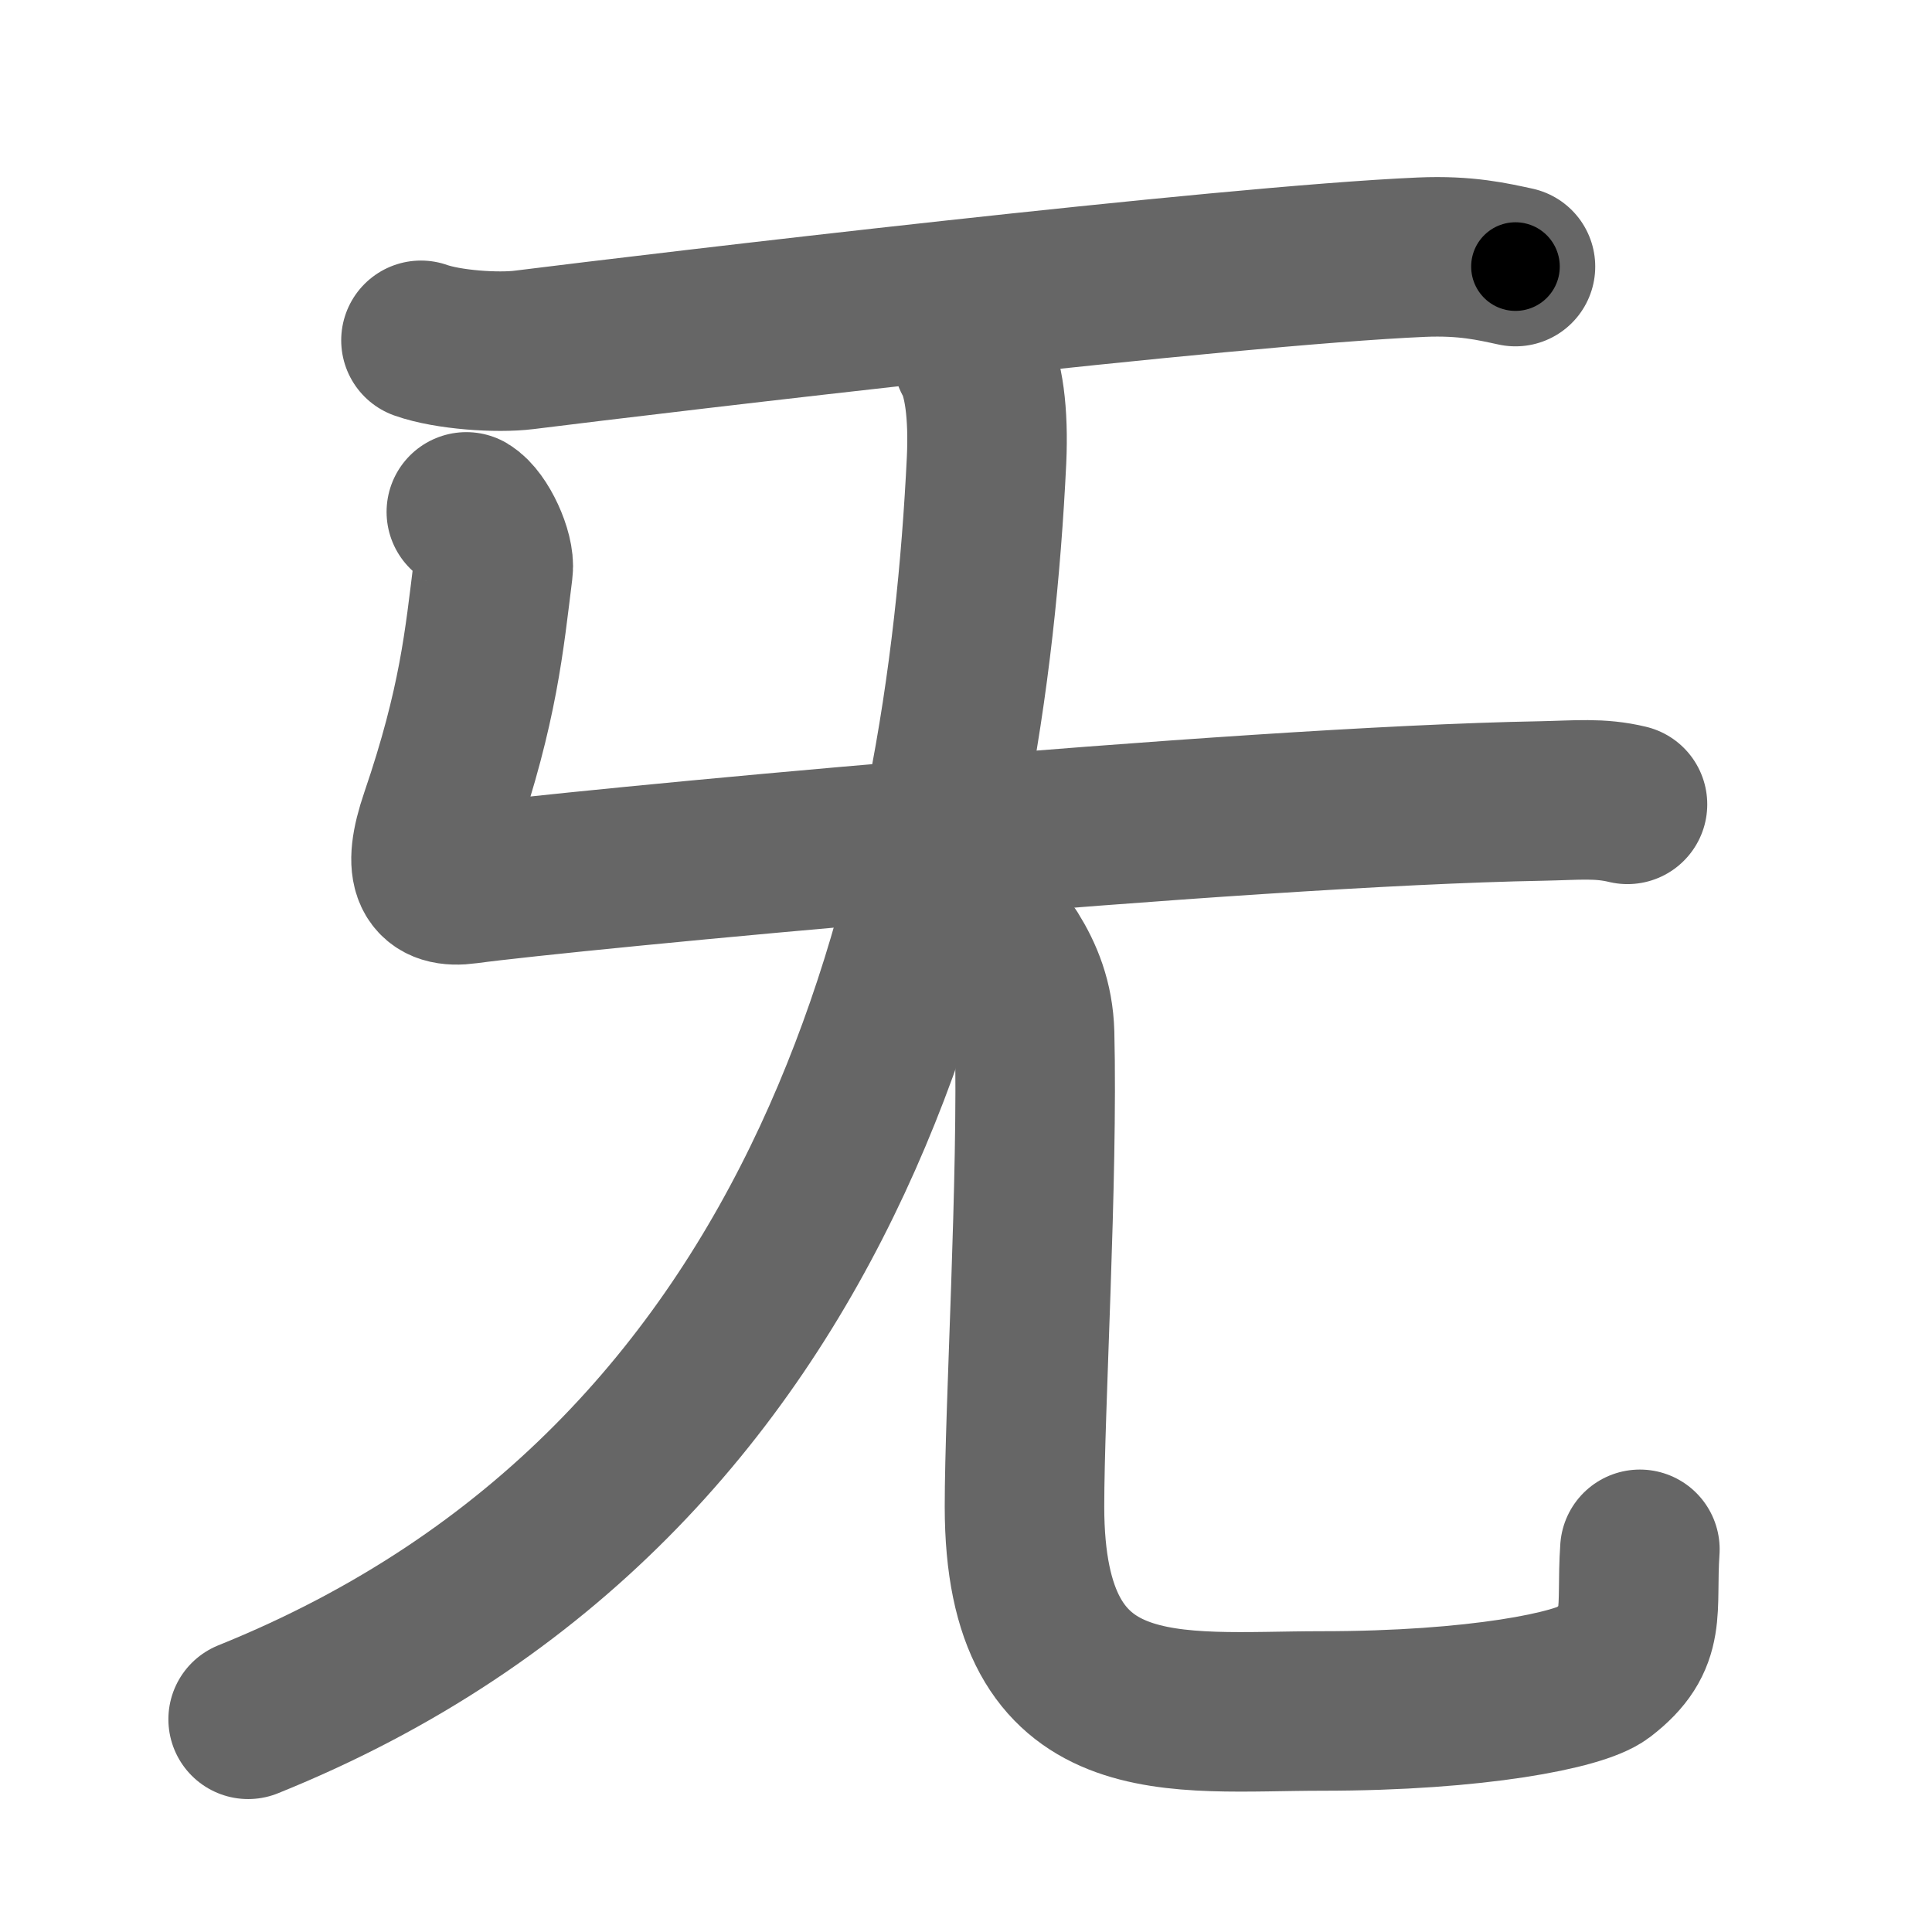 <svg xmlns="http://www.w3.org/2000/svg" width="109" height="109" viewBox="0 0 109 109" id="65e1"><g fill="none" stroke="#666" stroke-width="9" stroke-linecap="round" stroke-linejoin="round"><g><path d="M23.75,19.2c1.52,0.54,4.31,0.73,5.82,0.54C37.5,18.75,69,15,80.19,14.51c2.53-0.11,4.05,0.26,5.31,0.53" /><path d="M26.31,28.88c0.76,0.45,1.63,2.35,1.51,3.25c-0.5,4-0.82,7.62-3,14c-1.06,3.1-0.39,4.01,1.5,3.75c5.56-0.76,43.43-4.38,60.67-4.69c2-0.04,3.25-0.19,4.83,0.19" /><g><g><g><path d="M54.89,20.18c0.61,1.07,0.89,3.13,0.77,5.77C54.5,50,47.5,83.5,14,97" /></g><g><path d="M56.99,53.87c0.74,1.19,1.33,2.59,1.38,4.43c0.2,8.19-0.57,21.14-0.57,26.7c0,13,8.45,11.53,16.78,11.53c8.78,0,14.56-1.18,15.8-2.12c2.61-2,1.9-3.5,2.14-7" /></g></g></g></g></g><g fill="none" stroke="#000" stroke-width="5" stroke-linecap="round" stroke-linejoin="round"><path d="M23.75,19.2c1.52,0.54,4.31,0.73,5.82,0.54C37.5,18.75,69,15,80.19,14.51c2.53-0.11,4.05,0.26,5.31,0.53" stroke-dasharray="62.135" stroke-dashoffset="62.135"><animate attributeName="stroke-dashoffset" values="62.135;62.135;0" dur="0.467s" fill="freeze" begin="0s;65e1.click" /></path><path d="M26.31,28.88c0.76,0.45,1.63,2.35,1.51,3.25c-0.5,4-0.82,7.62-3,14c-1.06,3.1-0.39,4.01,1.5,3.75c5.56-0.76,43.43-4.38,60.67-4.69c2-0.04,3.25-0.19,4.83,0.19" stroke-dasharray="89.095" stroke-dashoffset="89.095"><animate attributeName="stroke-dashoffset" values="89.095" fill="freeze" begin="65e1.click" /><animate attributeName="stroke-dashoffset" values="89.095;89.095;0" keyTimes="0;0.411;1" dur="1.137s" fill="freeze" begin="0s;65e1.click" /></path><path d="M54.89,20.18c0.61,1.07,0.89,3.13,0.77,5.77C54.5,50,47.5,83.5,14,97" stroke-dasharray="93.358" stroke-dashoffset="93.358"><animate attributeName="stroke-dashoffset" values="93.358" fill="freeze" begin="65e1.click" /><animate attributeName="stroke-dashoffset" values="93.358;93.358;0" keyTimes="0;0.618;1" dur="1.839s" fill="freeze" begin="0s;65e1.click" /></path><path d="M56.99,53.87c0.74,1.19,1.33,2.59,1.38,4.43c0.2,8.19-0.57,21.14-0.57,26.7c0,13,8.45,11.53,16.78,11.53c8.78,0,14.56-1.18,15.8-2.12c2.61-2,1.9-3.5,2.14-7" stroke-dasharray="79.477" stroke-dashoffset="79.477"><animate attributeName="stroke-dashoffset" values="79.477" fill="freeze" begin="65e1.click" /><animate attributeName="stroke-dashoffset" values="79.477;79.477;0" keyTimes="0;0.755;1" dur="2.437s" fill="freeze" begin="0s;65e1.click" /></path></g></svg>